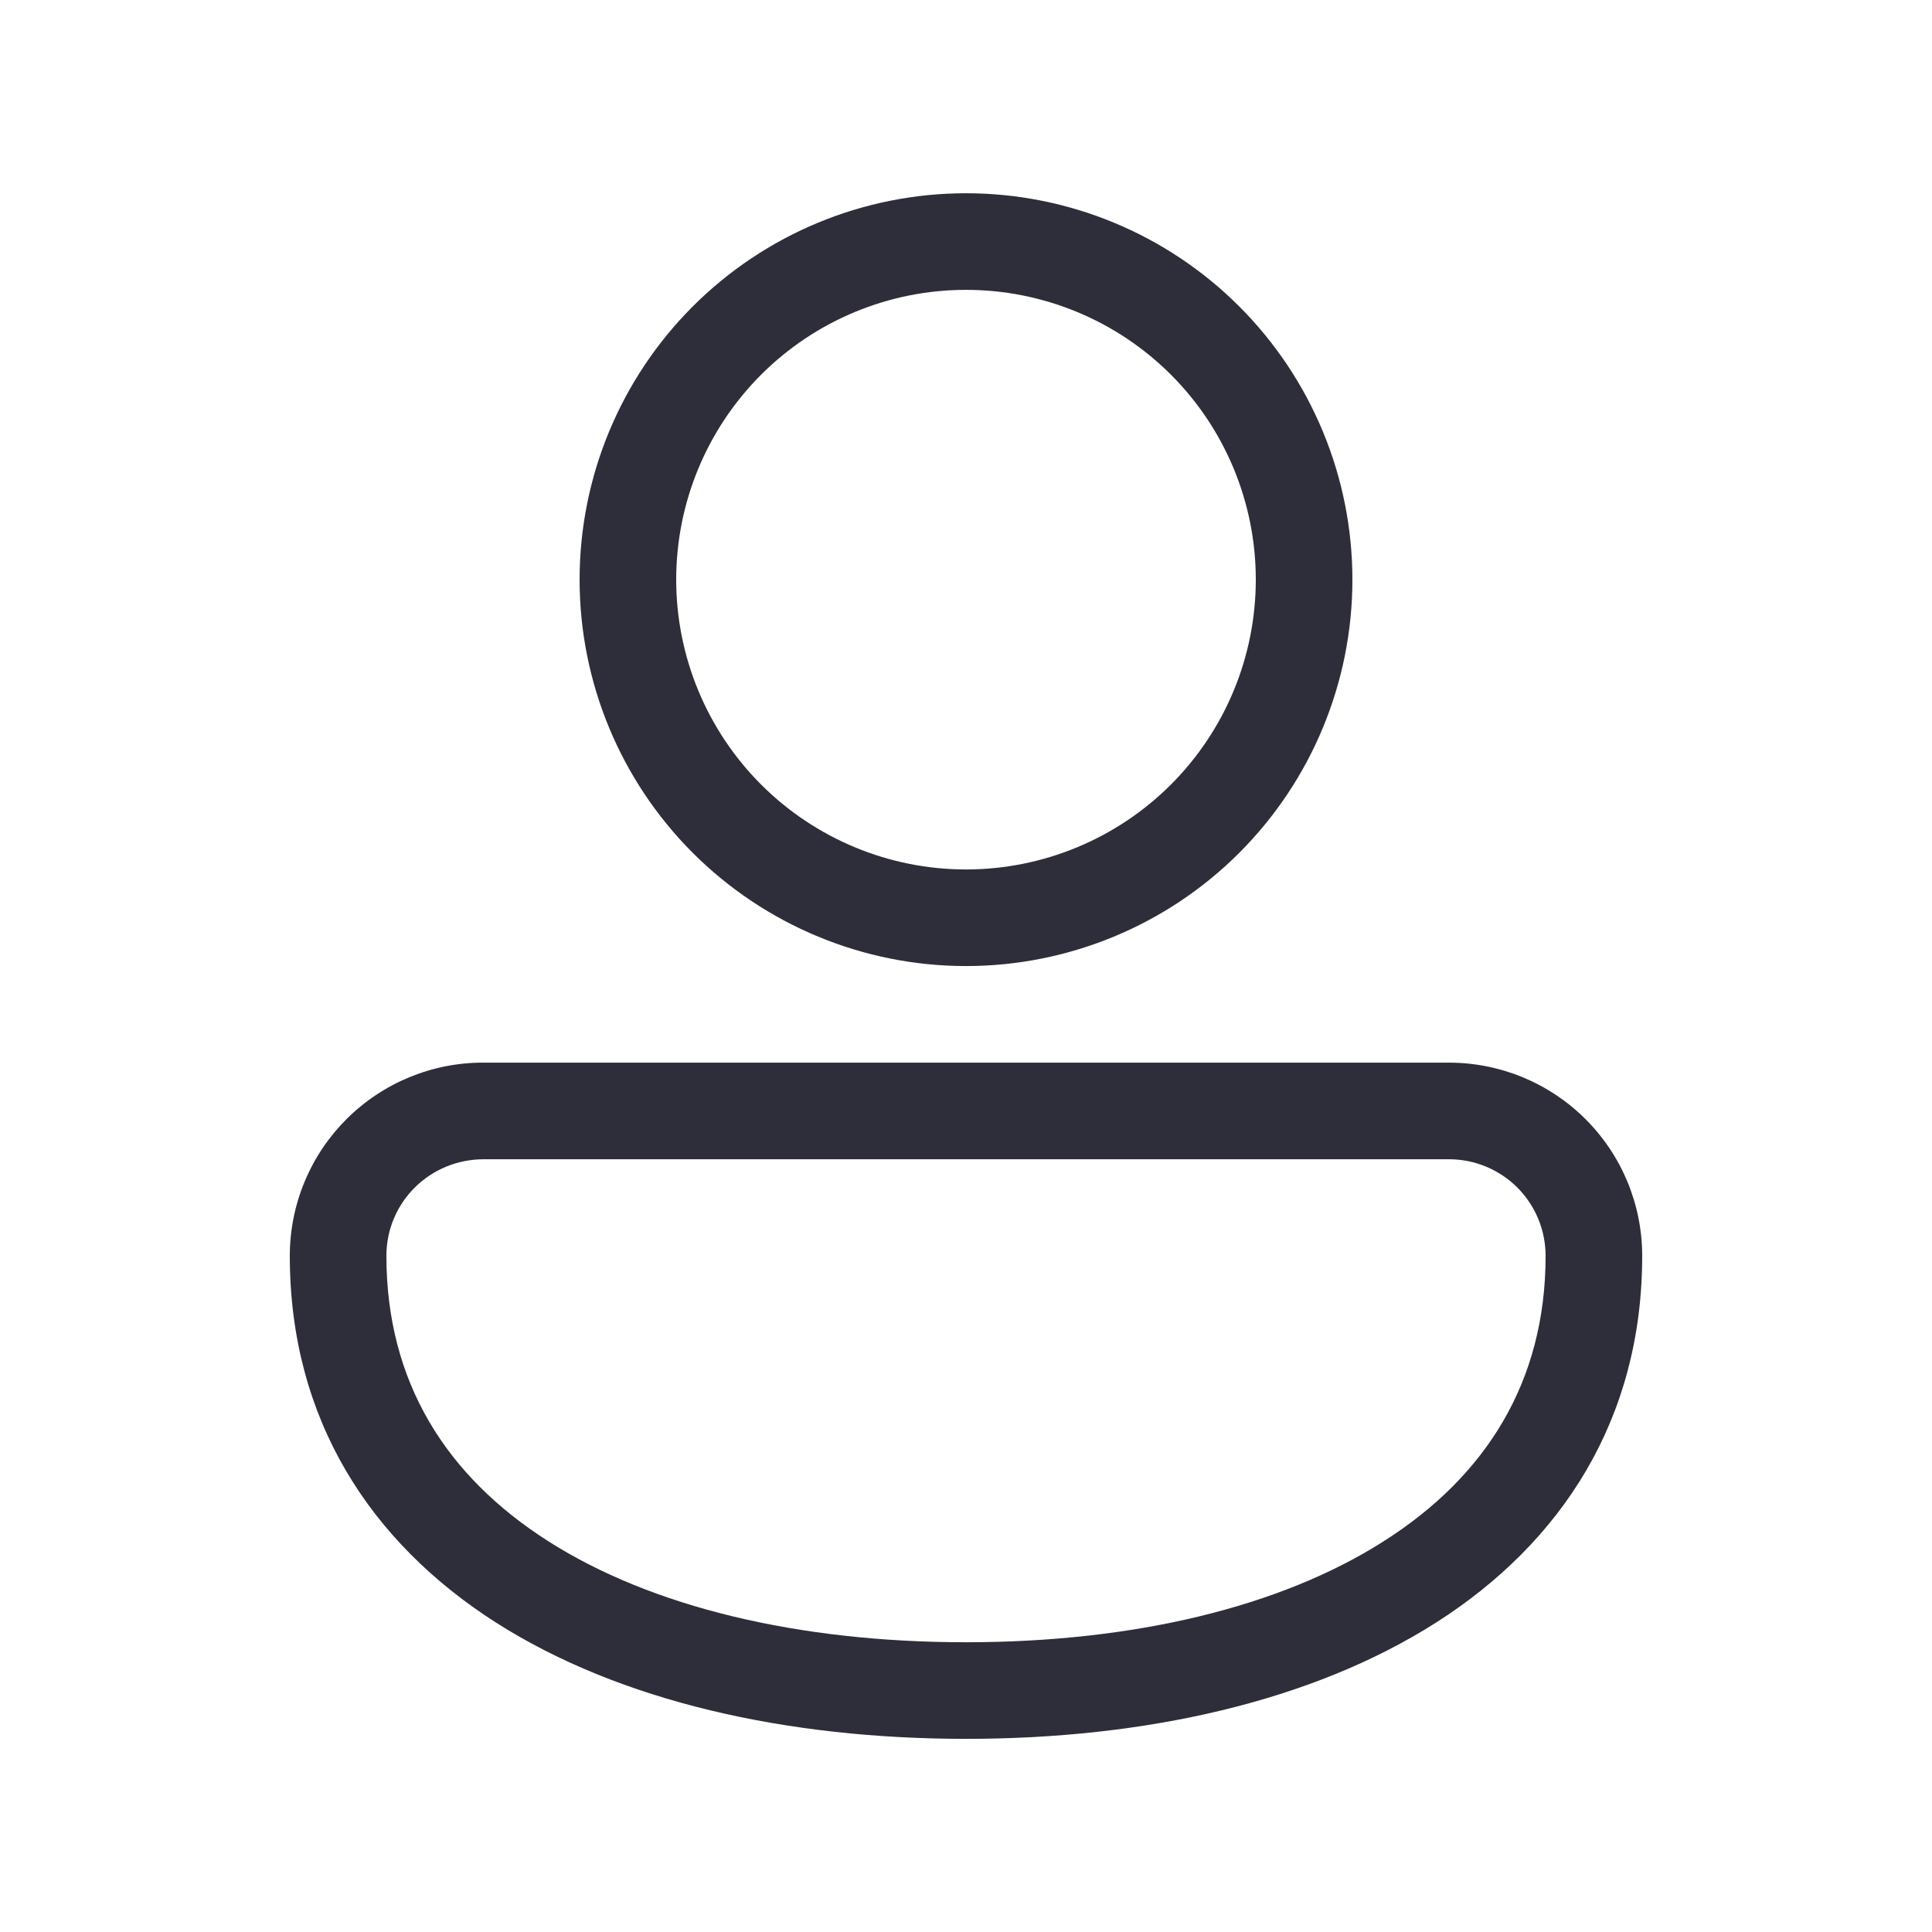 <svg width="38" height="38" viewBox="0 0 38 38" fill="none" xmlns="http://www.w3.org/2000/svg">
<path d="M19 3.801C16.985 3.801 15.052 4.601 13.626 6.027C12.201 7.452 11.4 9.385 11.4 11.401C11.4 13.416 12.201 15.35 13.626 16.775C15.052 18.2 16.985 19.001 19 19.001C21.016 19.001 22.949 18.2 24.374 16.775C25.799 15.35 26.6 13.416 26.6 11.401C26.6 9.385 25.799 7.452 24.374 6.027C22.949 4.601 21.016 3.801 19 3.801ZM13.3 11.401C13.3 9.889 13.901 8.439 14.97 7.37C16.039 6.301 17.488 5.701 19 5.701C20.512 5.701 21.962 6.301 23.031 7.37C24.1 8.439 24.7 9.889 24.7 11.401C24.7 12.912 24.1 14.362 23.031 15.431C21.962 16.5 20.512 17.101 19 17.101C17.488 17.101 16.039 16.5 14.97 15.431C13.901 14.362 13.3 12.912 13.3 11.401ZM9.517 20.901C9.017 20.898 8.521 20.995 8.058 21.185C7.595 21.375 7.174 21.655 6.819 22.008C6.465 22.361 6.183 22.78 5.991 23.243C5.799 23.705 5.7 24.2 5.7 24.701C5.7 27.914 7.283 30.336 9.757 31.915C12.193 33.467 15.476 34.201 19 34.201C22.525 34.201 25.808 33.467 28.244 31.915C30.718 30.338 32.3 27.912 32.3 24.701C32.3 23.693 31.9 22.726 31.187 22.014C30.475 21.301 29.508 20.901 28.5 20.901H9.517ZM7.6 24.701C7.6 23.65 8.451 22.801 9.517 22.801H28.5C29.004 22.801 29.487 23.001 29.844 23.357C30.2 23.714 30.4 24.197 30.4 24.701C30.4 27.188 29.218 29.04 27.221 30.311C25.189 31.609 22.297 32.301 19 32.301C15.704 32.301 12.812 31.609 10.779 30.311C8.784 29.038 7.6 27.19 7.6 24.701Z" fill="#2E2E3A"/>
</svg>

